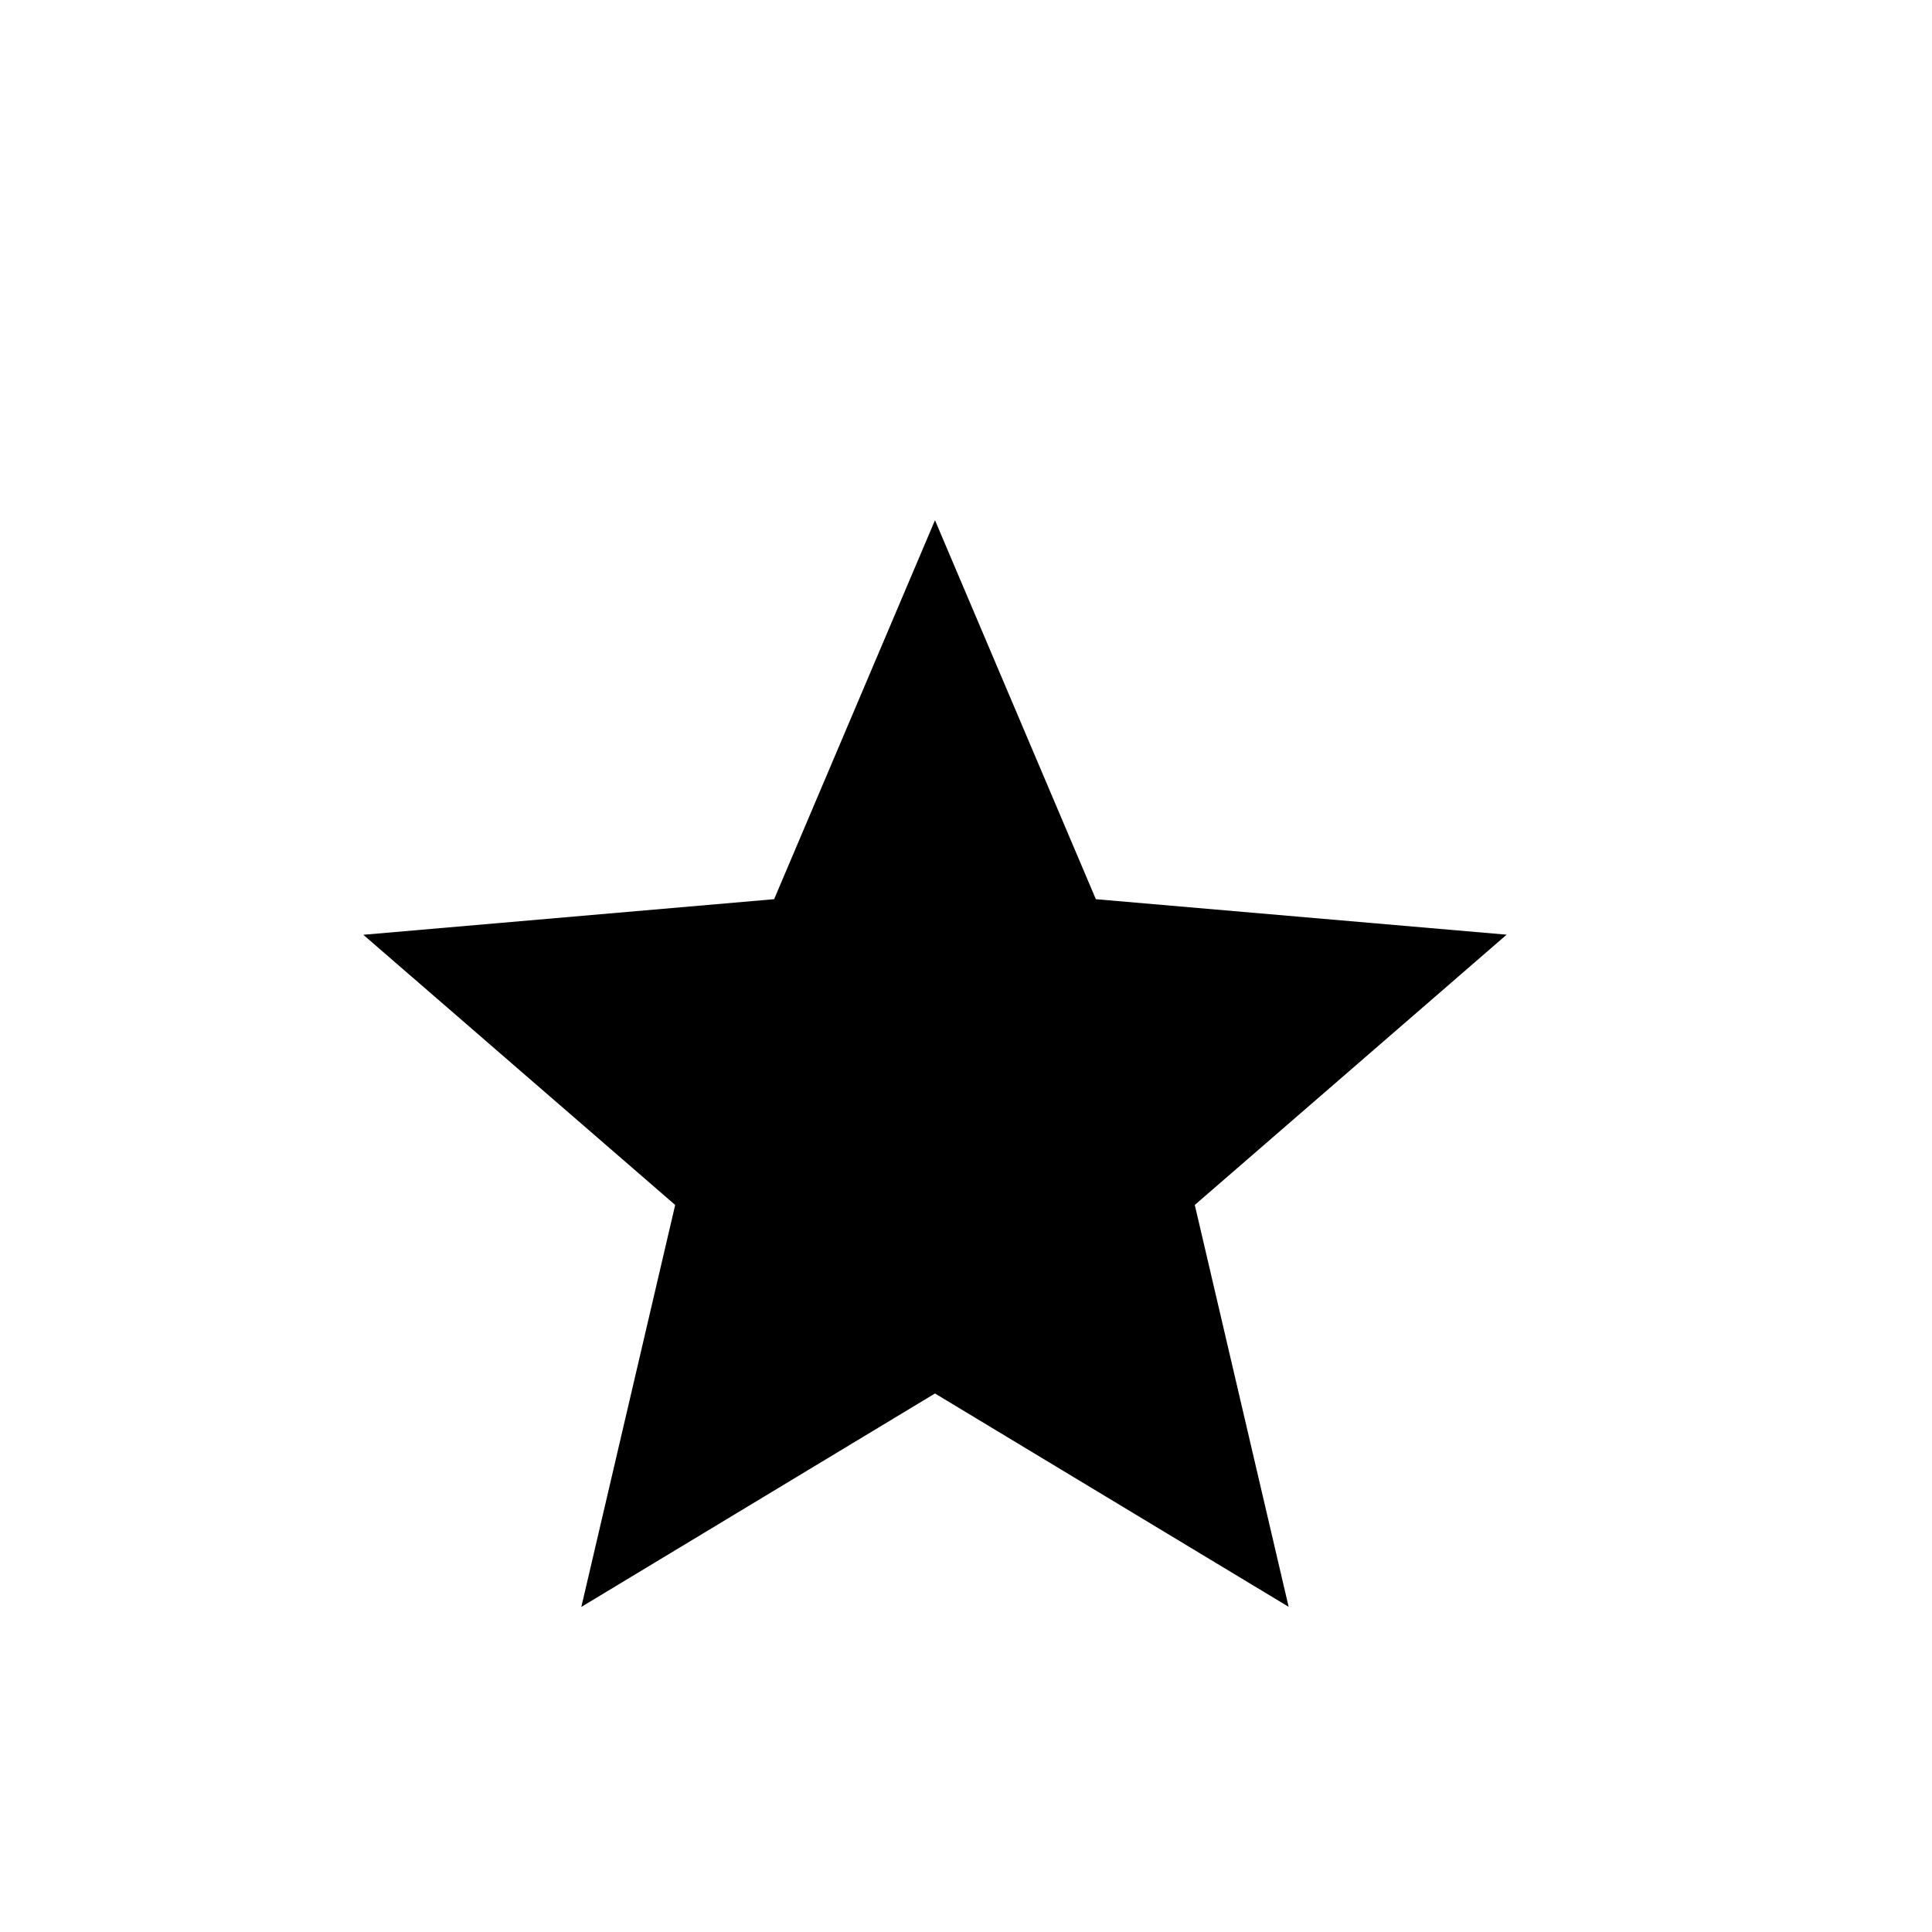 <svg width="19" height="19" viewBox="0 0 19 19" fill="none" xmlns="http://www.w3.org/2000/svg">
<path d="M5.717 15.803L6.64 11.85L3.573 9.193L7.613 8.843L9.195 5.116L10.777 8.843L14.817 9.192L11.75 11.85L12.673 15.802L9.195 13.704L5.717 15.803Z" fill="black"/>
</svg>
